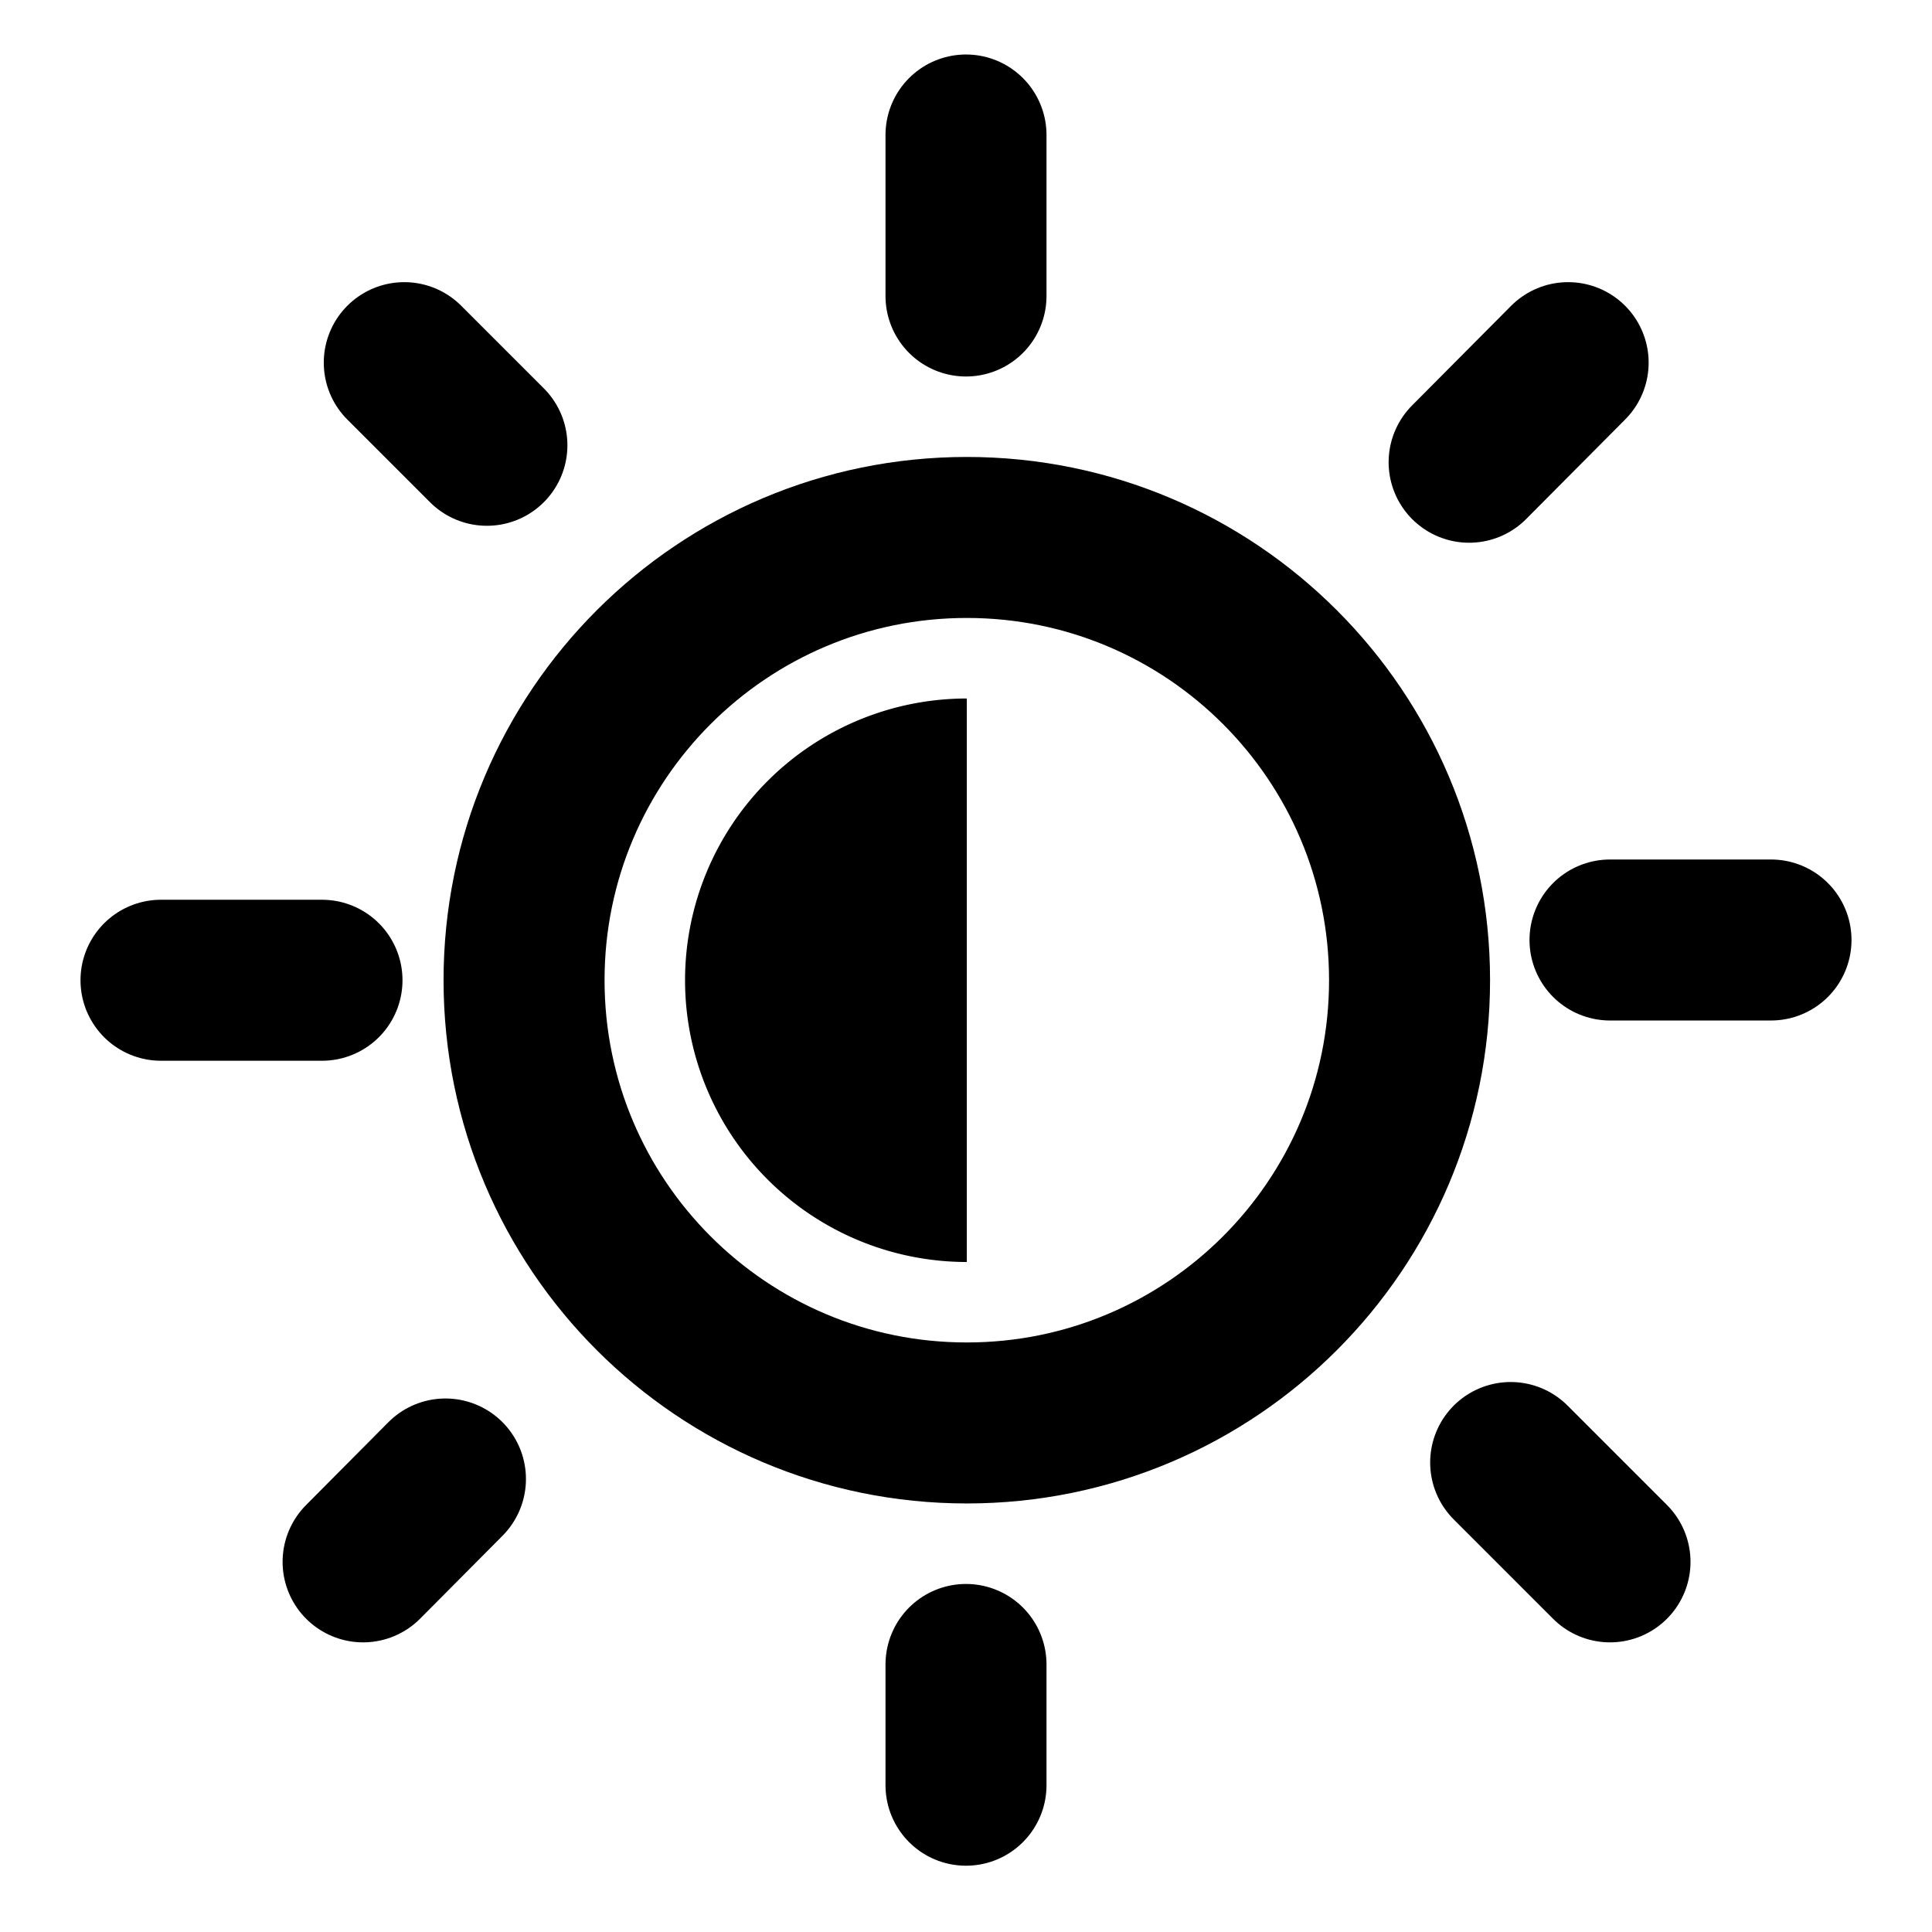 <svg xmlns="http://www.w3.org/2000/svg" xmlns:xlink="http://www.w3.org/1999/xlink" aria-hidden="true" role="img" class="iconify iconify--icon-park-outline" width="1em" height="1em" preserveAspectRatio="xMidYMid meet" viewBox="0 0 48 48"><g fill="none"><path stroke="currentColor" stroke-linejoin="round" stroke-width="4" d="M24.02 35.353c6.076 0 11-4.924 11-11c0-6.075-4.924-11-11-11c-6.075 0-11 4.925-11 11c0 6.076 4.925 11 11 11Z"></path><path stroke="currentColor" stroke-linecap="round" stroke-width="4" d="m38.96 9.01l-2.46 2.474M11.067 36.745l-2.046 2.059M24 41.353v3m20-20.999h-4m-2.468 12.982L40 38.804"></path><path fill="currentColor" fill-rule="evenodd" d="M24.02 17.354a7 7 0 1 0 0 14" clip-rule="evenodd"></path><path stroke="currentColor" stroke-linecap="round" stroke-width="4" d="M4 24.354h4M10.044 9.01l2.053 2.053M24 3.354v4"></path></g></svg>